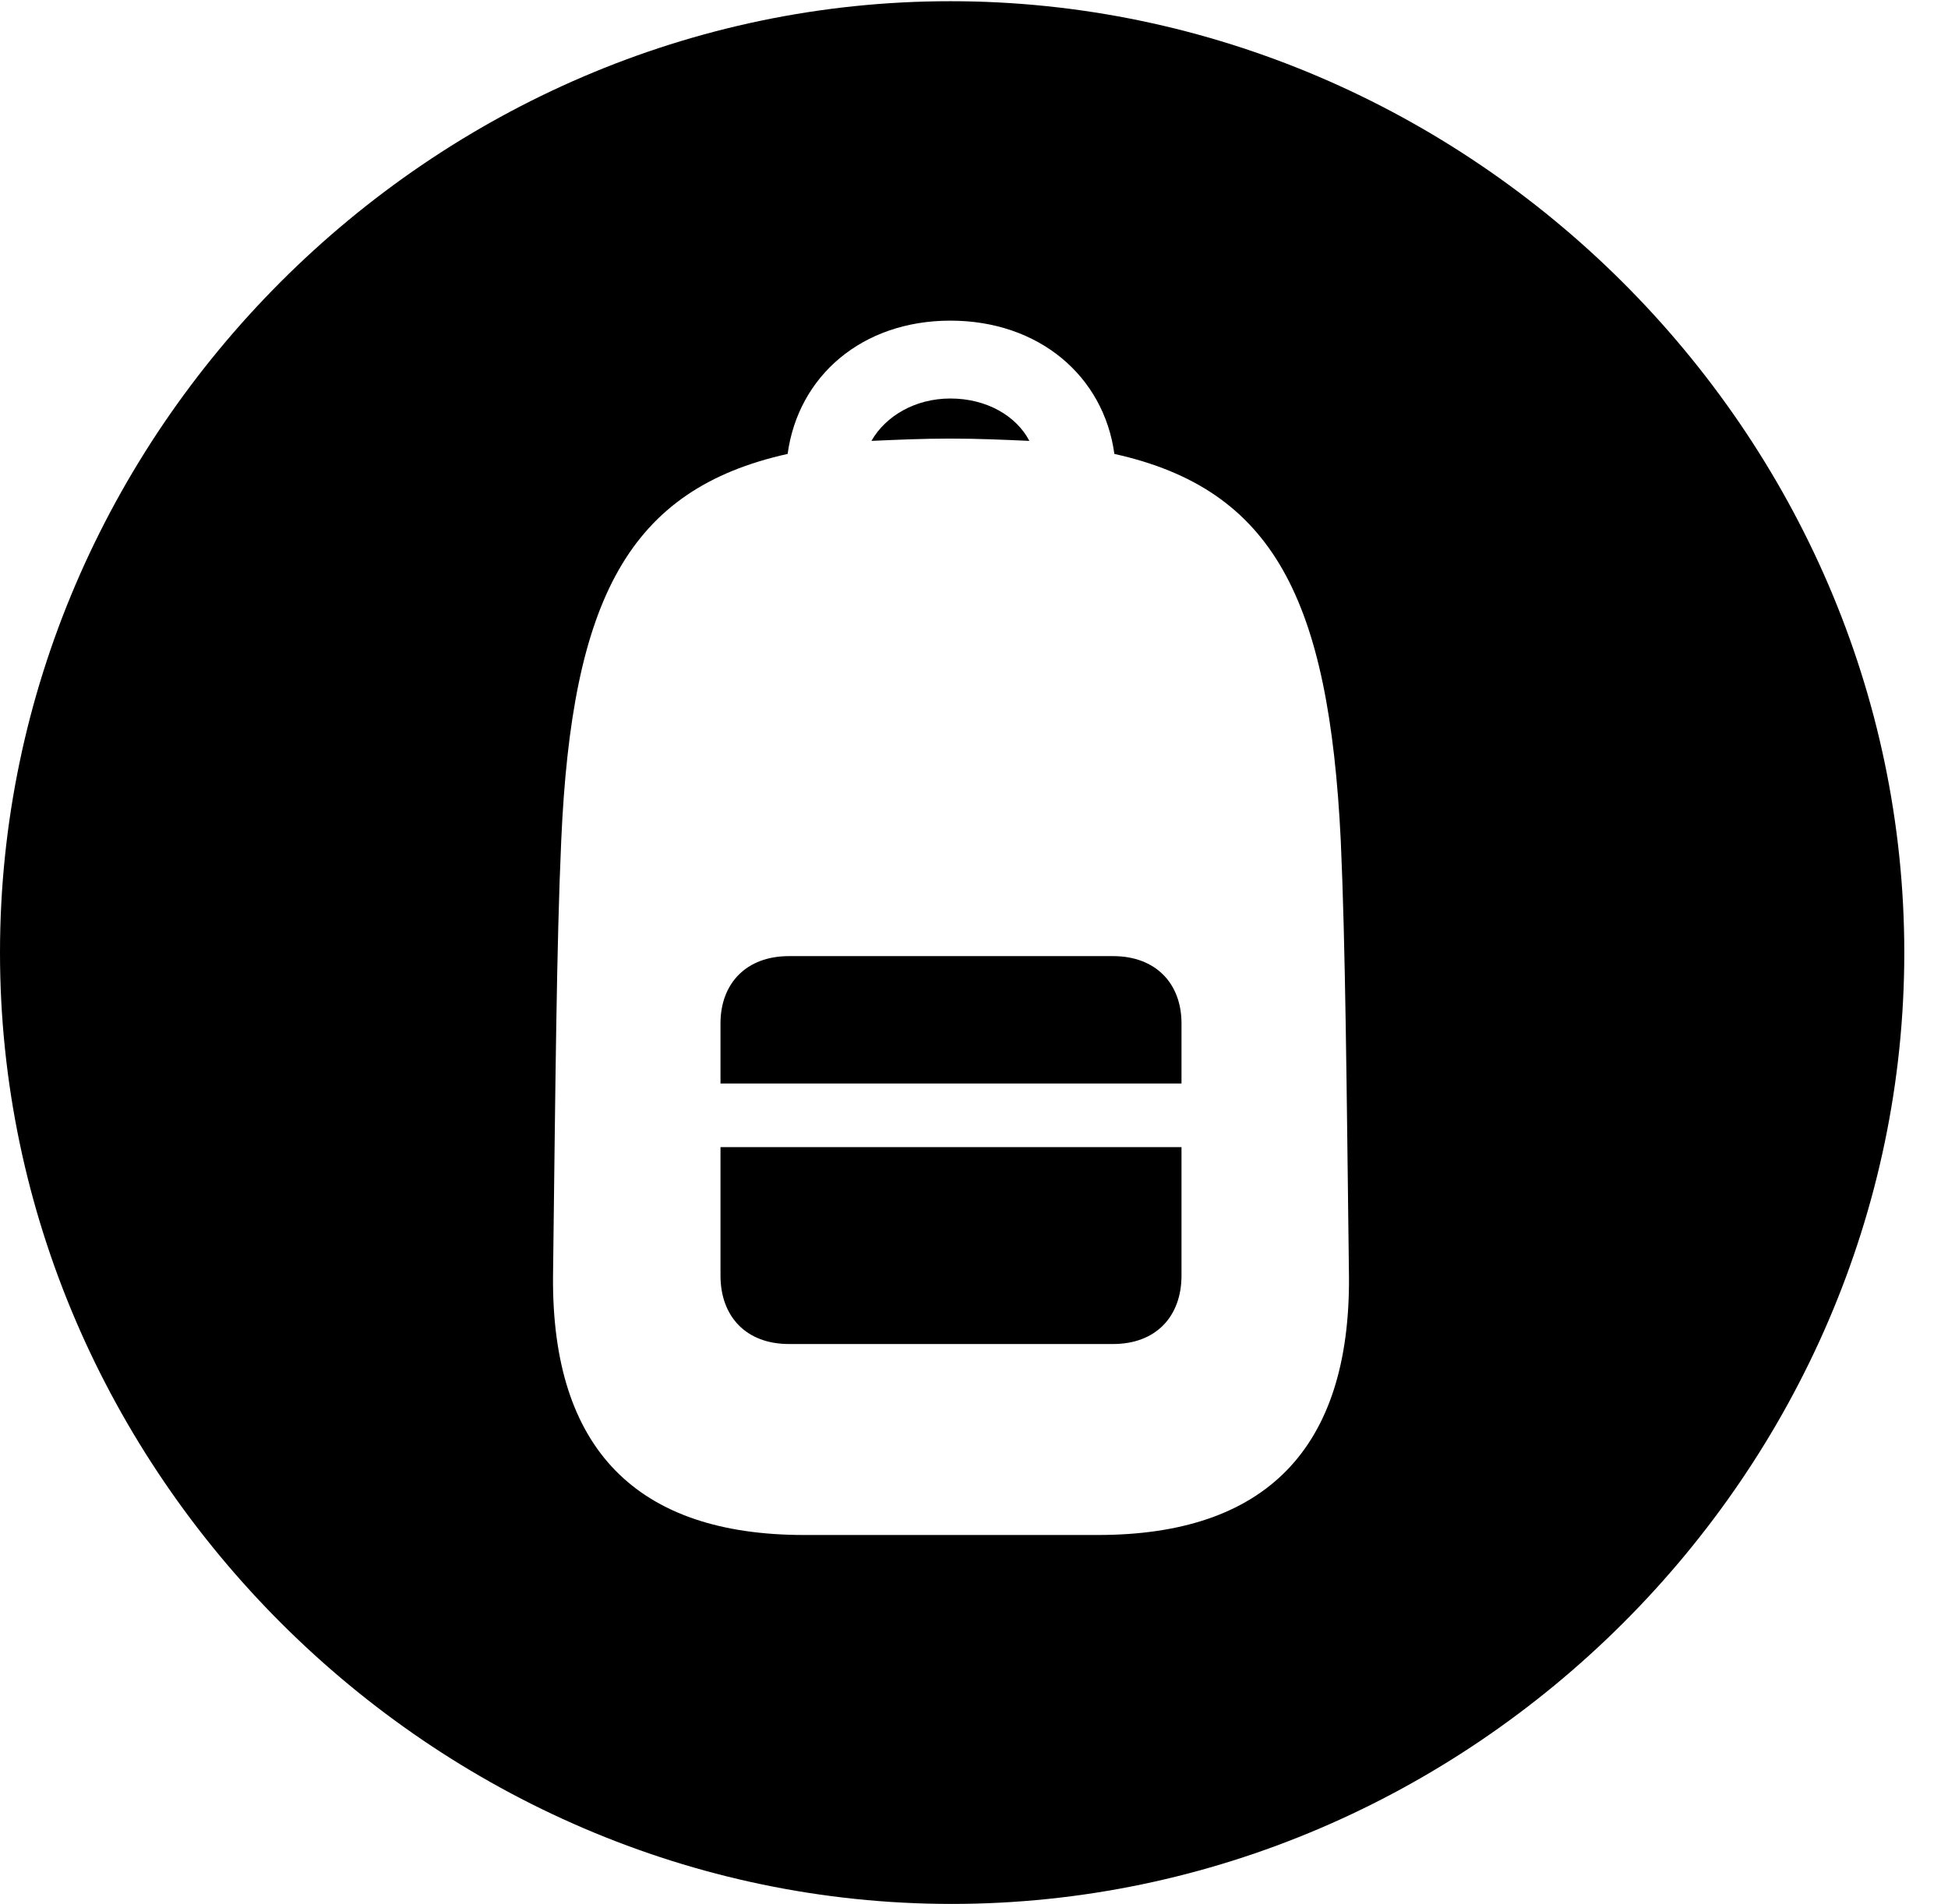 <svg version="1.1" xmlns="http://www.w3.org/2000/svg" xmlns:xlink="http://www.w3.org/1999/xlink" width="16.133" height="15.771" viewBox="0 0 16.133 15.771">
 <g>
  <rect height="15.771" opacity="0" width="16.133" x="0" y="0"/>
  <path d="M15.771 7.891C15.771 12.197 12.188 15.771 7.881 15.771C3.584 15.771 0 12.197 0 7.891C0 3.584 3.574 0.01 7.871 0.01C12.178 0.01 15.771 3.584 15.771 7.891ZM6.523 3.76C5.205 4.053 4.736 4.961 4.648 6.963C4.609 7.832 4.6 8.984 4.58 10.576C4.57 12.002 5.273 12.715 6.66 12.715L9.092 12.715C10.479 12.715 11.182 12.002 11.172 10.576C11.152 8.984 11.143 7.832 11.104 6.963C11.006 4.961 10.547 4.053 9.229 3.76C9.141 3.115 8.604 2.656 7.871 2.656C7.139 2.656 6.611 3.115 6.523 3.76ZM9.785 10.566C9.785 10.908 9.57 11.133 9.219 11.133L6.533 11.133C6.182 11.133 5.967 10.908 5.967 10.566L5.967 9.502L9.785 9.502ZM9.785 8.477L9.785 8.975L5.967 8.975L5.967 8.477C5.967 8.145 6.182 7.92 6.533 7.92L9.219 7.92C9.57 7.92 9.785 8.145 9.785 8.477ZM8.525 3.652C8.32 3.643 8.105 3.633 7.871 3.633C7.637 3.633 7.422 3.643 7.217 3.652C7.334 3.447 7.578 3.301 7.871 3.301C8.174 3.301 8.418 3.447 8.525 3.652Z" fill="currentColor"/>
 </g>
</svg>
